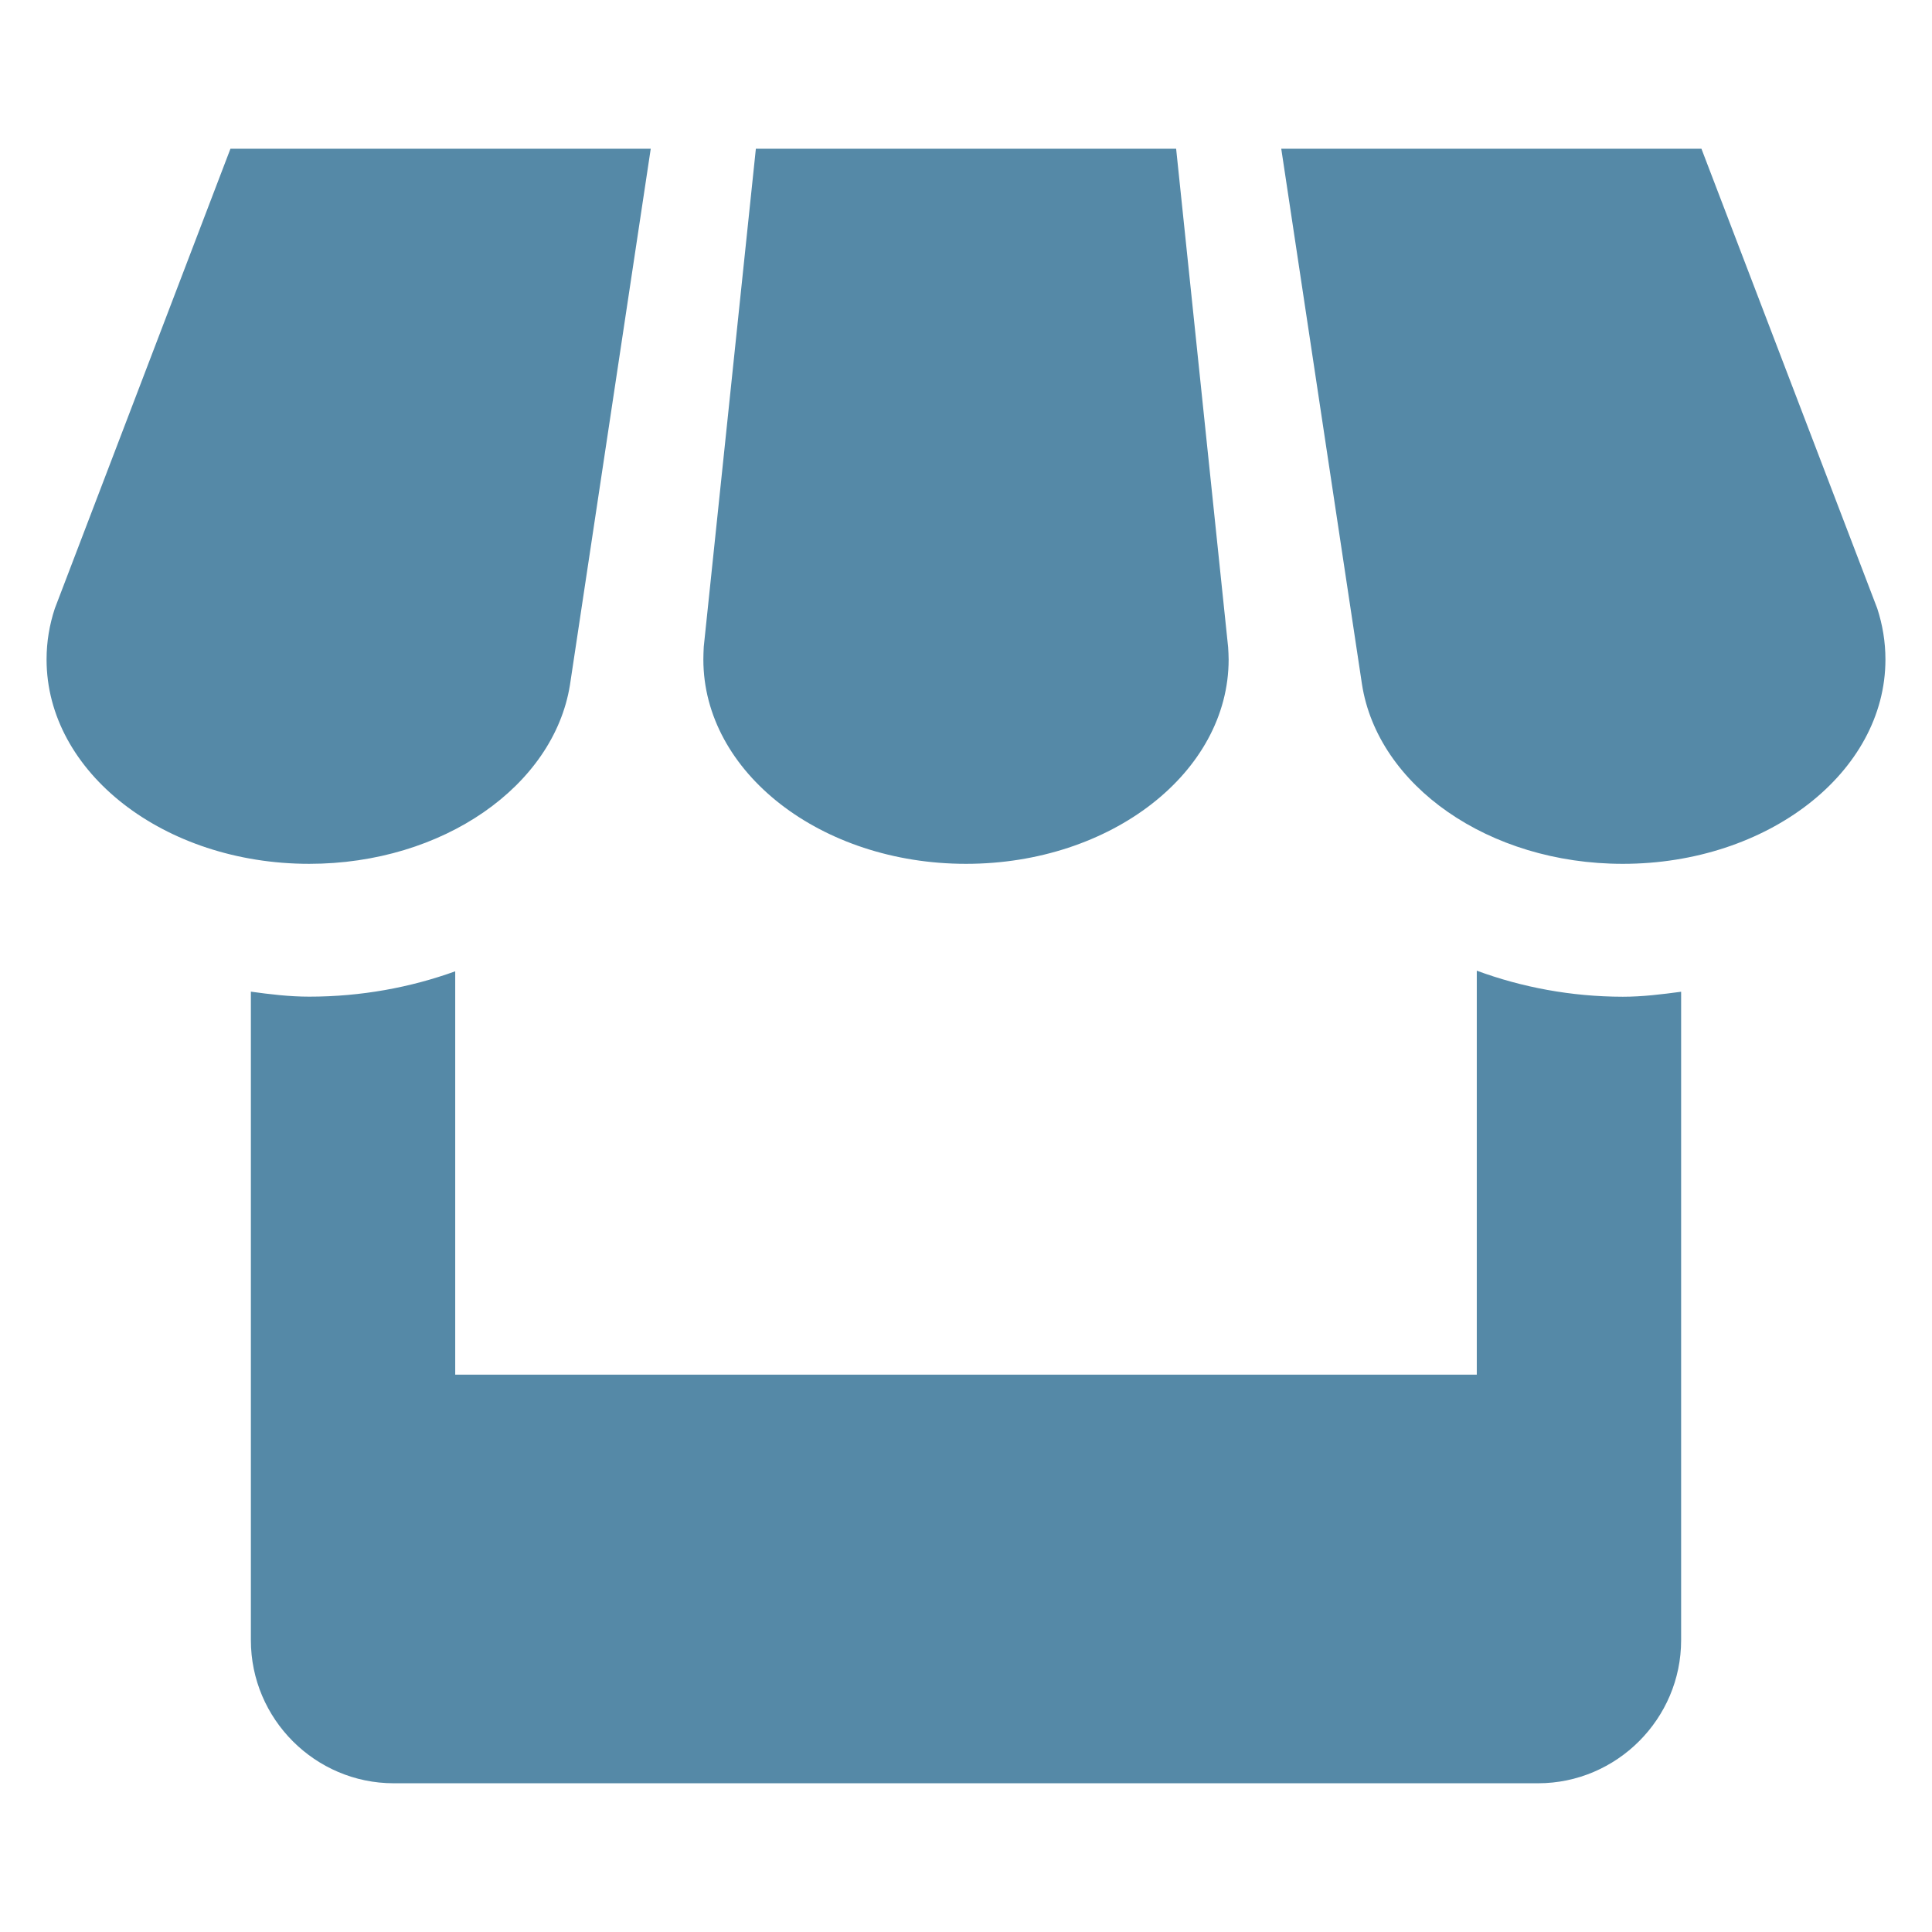 <?xml version="1.0" encoding="UTF-8" standalone="no"?><!DOCTYPE svg PUBLIC "-//W3C//DTD SVG 1.1//EN" "http://www.w3.org/Graphics/SVG/1.1/DTD/svg11.dtd">
<svg width="100%" height="100%" viewBox="0 0 68 68" version="1.1"
    xmlns="http://www.w3.org/2000/svg"
    xmlns:xlink="http://www.w3.org/1999/xlink" xml:space="preserve"
    xmlns:serif="http://www.serif.com/" style="fill-rule:evenodd;clip-rule:evenodd;stroke-linejoin:round;stroke-miterlimit:2;">
    <path id="shop" d="M20.06,24.112l2.844,-18.877l-14.793,-0l-6.181,16.18c-0.19,0.576 -0.291,1.172 -0.291,1.798c0,3.97 4.135,7.191 9.245,7.191c4.71,0 8.604,-2.747 9.176,-6.292Zm13.94,6.292c5.106,0 9.244,-3.221 9.244,-7.191c0,-0.147 -0.01,-0.295 -0.018,-0.435l-1.83,-17.543l-14.792,-0l-1.834,17.529c-0.007,0.147 -0.014,0.294 -0.014,0.449c-0,3.97 4.138,7.191 9.244,7.191Zm17.978,3.761l0,14.218l-35.956,-0l-0,-14.196c-1.575,0.568 -3.308,0.892 -5.138,0.892c-0.702,-0 -1.381,-0.083 -2.054,-0.176l0,22.828c0,2.769 2.262,5.034 5.027,5.034l40.279,0c2.768,0 5.034,-2.269 5.034,-5.034l-0,-22.825c-0.676,0.09 -1.352,0.176 -2.054,0.176c-1.819,-0.003 -3.559,-0.334 -5.138,-0.917Zm14.095,-12.75l-6.188,-16.18l-14.789,-0l2.841,18.848c0.553,3.56 4.448,6.321 9.179,6.321c5.106,0 9.245,-3.221 9.245,-7.191c-0,-0.626 -0.101,-1.222 -0.288,-1.798Z" style="fill:#5589A7;fill-rule:nonzero;"/>
</svg>
